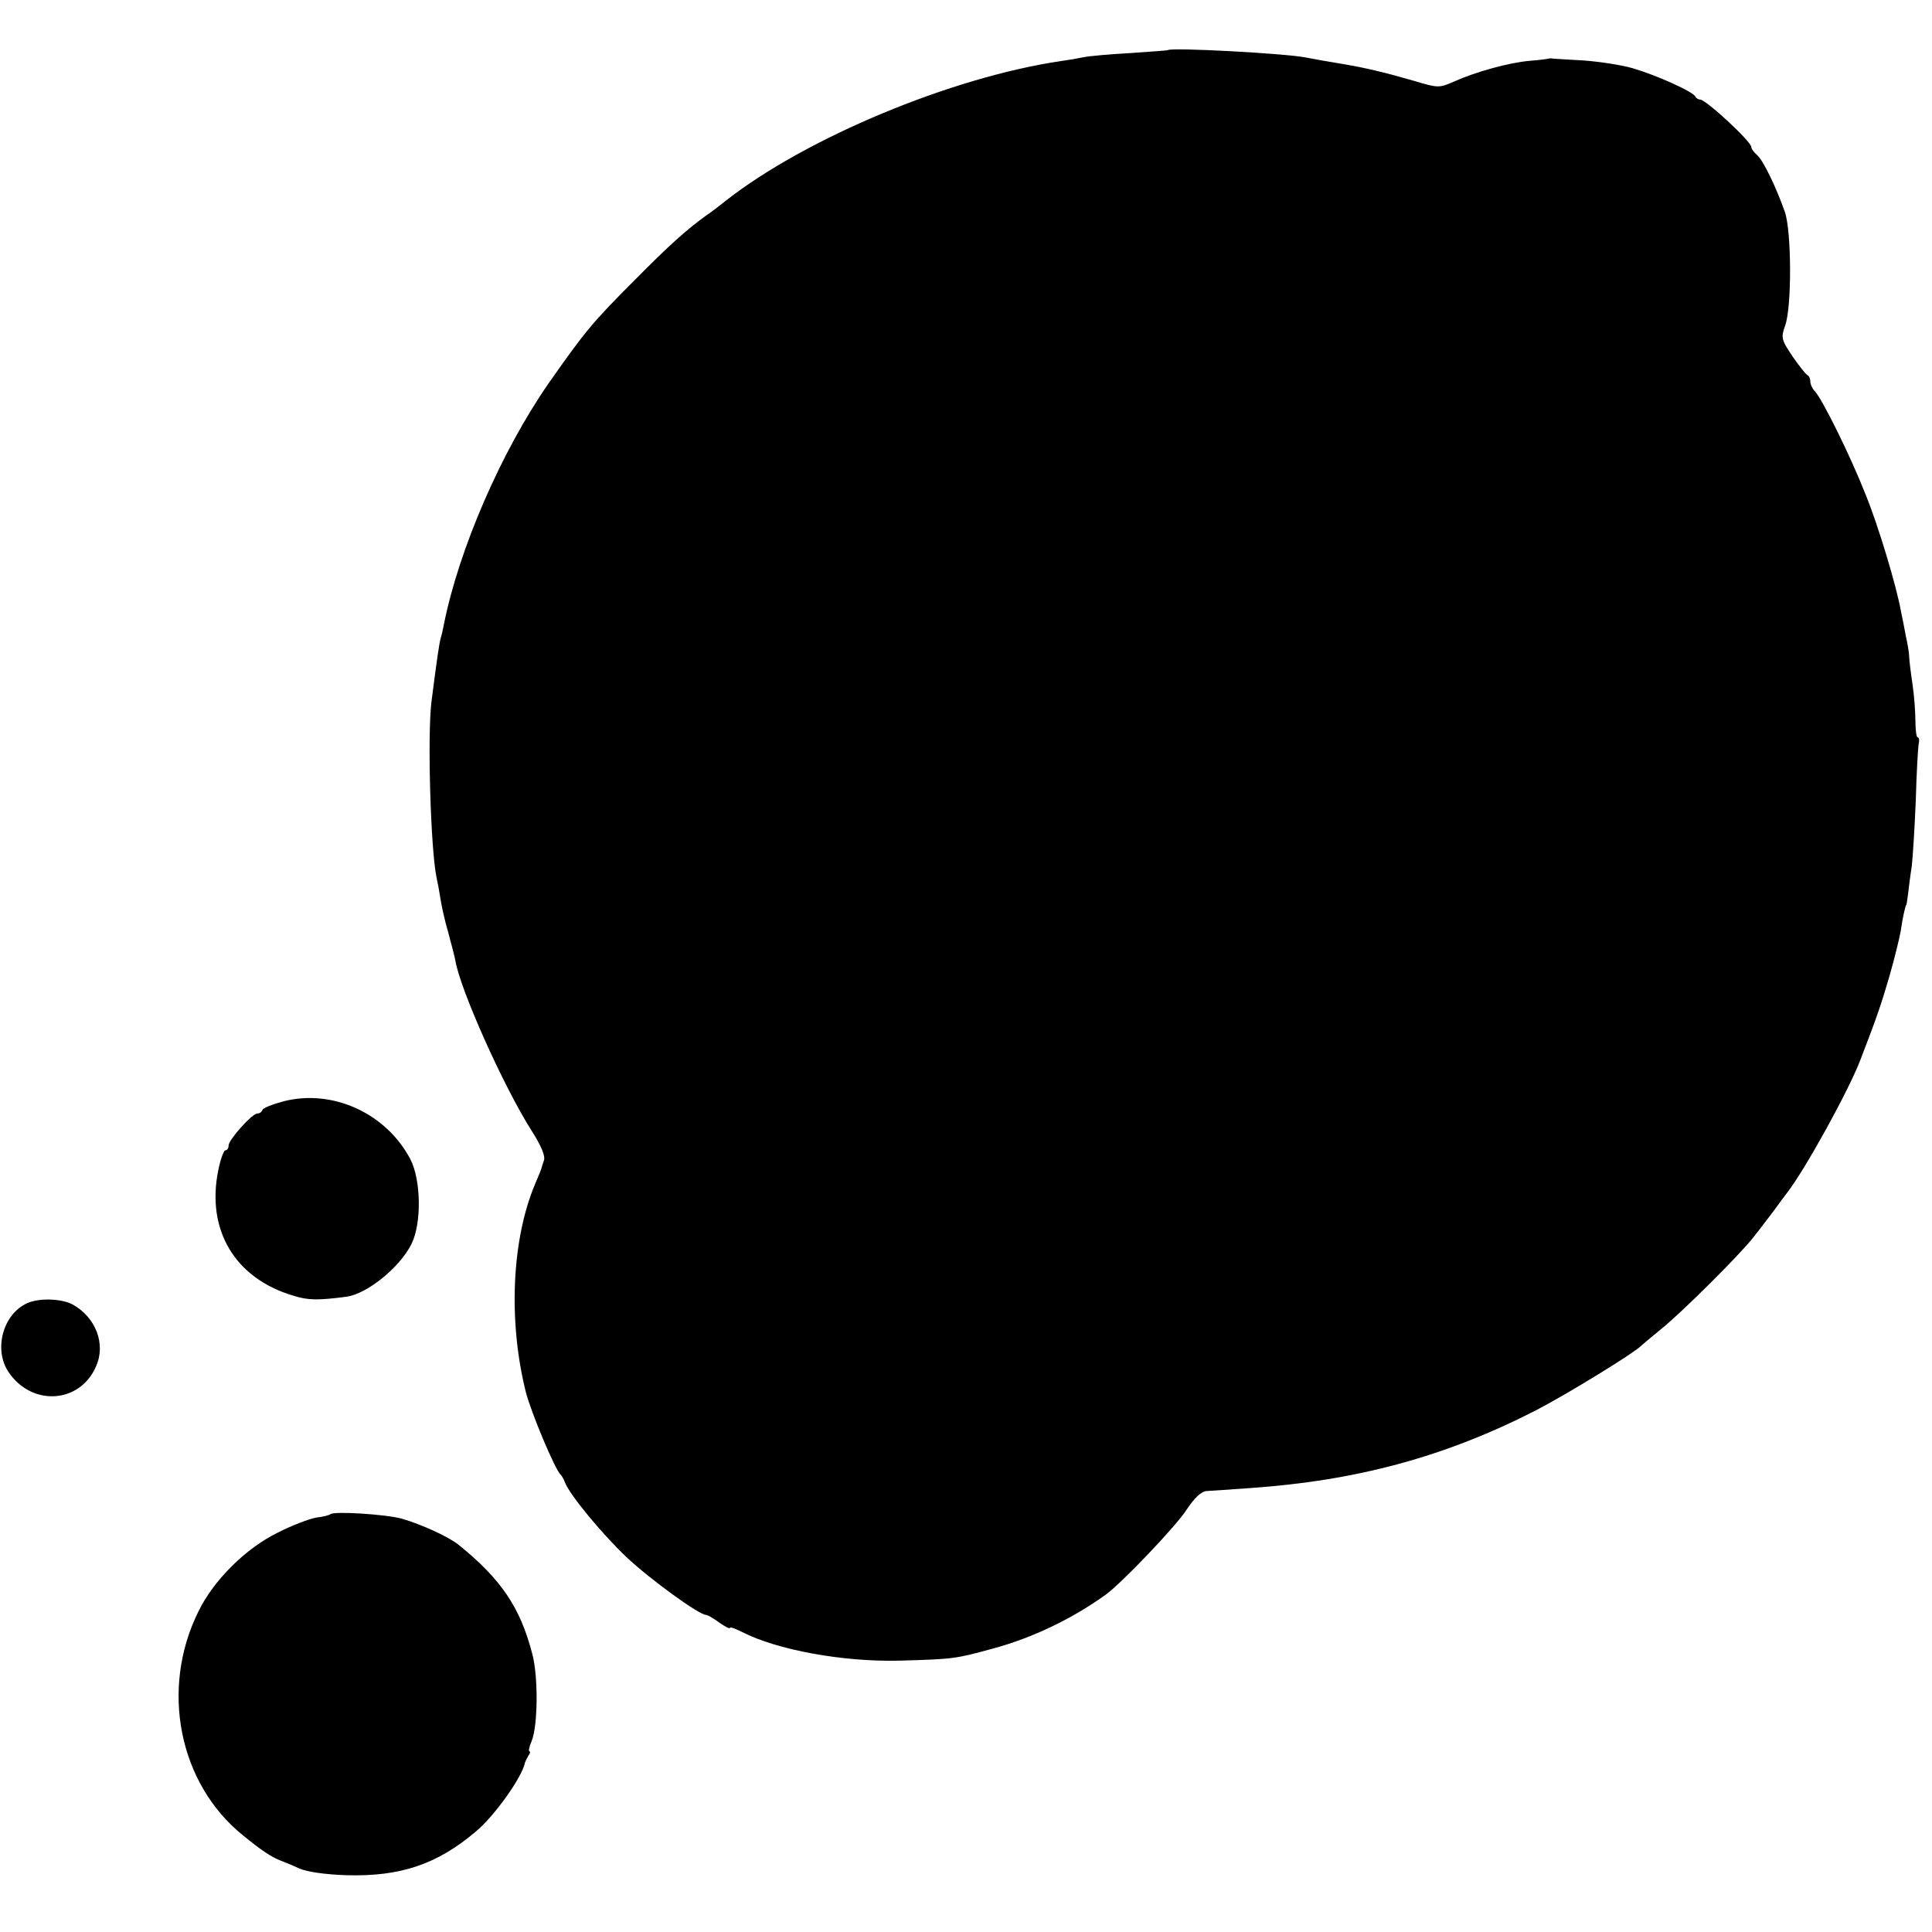 <?xml version="1.0" standalone="no"?>
<!DOCTYPE svg PUBLIC "-//W3C//DTD SVG 20010904//EN"
 "http://www.w3.org/TR/2001/REC-SVG-20010904/DTD/svg10.dtd">
<svg version="1.0" xmlns="http://www.w3.org/2000/svg"
 width="524pt" height="524pt" viewBox="0 0 524 524"
 preserveAspectRatio="xMidYMid meet">
<g transform="translate(0,524) scale(0.1,-0.1)"
fill="#000000" stroke="none">
<path d="M3167 5104 c-1 -1 -47 -4 -102 -8 -55 -3 -111 -8 -125 -11 -14 -3
-43 -8 -65 -11 -295 -44 -689 -208 -906 -378 -15 -12 -38 -30 -53 -40 -53 -38
-103 -83 -191 -172 -121 -121 -139 -144 -238 -285 -128 -185 -242 -448 -283
-652 -2 -10 -5 -26 -8 -35 -5 -17 -11 -60 -26 -177 -11 -94 -2 -398 14 -475 3
-13 8 -40 11 -60 3 -19 12 -60 21 -90 8 -30 17 -64 19 -75 12 -76 130 -341
207 -462 26 -41 38 -69 33 -81 -3 -9 -6 -18 -6 -19 0 -2 -8 -22 -18 -45 -63
-150 -73 -370 -25 -563 14 -55 80 -213 95 -225 3 -3 8 -12 11 -20 12 -33 101
-141 169 -205 63 -59 195 -155 214 -155 4 0 20 -9 36 -21 16 -11 29 -18 29
-14 0 3 14 -2 32 -11 95 -49 275 -82 428 -78 146 4 152 5 254 33 107 29 215
81 305 146 42 30 192 187 219 230 22 33 40 50 55 51 12 1 65 4 117 8 290 20
530 85 776 211 85 44 267 156 284 174 3 3 28 24 55 46 55 44 217 205 252 251
13 16 36 47 53 69 16 22 33 45 37 50 49 63 168 279 199 361 45 117 56 149 79
228 14 49 27 103 30 120 5 36 13 71 15 71 1 0 3 14 5 30 2 17 6 50 10 75 3 25
8 106 11 180 2 74 6 143 8 153 2 9 1 17 -3 17 -3 0 -6 19 -6 43 0 23 -3 69 -8
102 -5 33 -9 67 -9 75 0 8 -4 33 -9 55 -4 22 -10 52 -13 66 -12 68 -61 232
-97 320 -41 104 -116 255 -136 277 -7 7 -13 19 -13 27 0 7 -3 15 -7 17 -5 2
-23 25 -41 51 -31 46 -32 51 -20 85 18 51 17 255 -1 307 -24 68 -59 141 -76
155 -8 7 -15 16 -15 21 0 15 -123 129 -139 129 -5 0 -11 4 -13 8 -5 13 -105
58 -170 77 -31 9 -91 18 -133 21 -41 2 -79 5 -83 5 -4 1 -9 1 -12 0 -3 -1 -26
-4 -52 -6 -56 -5 -146 -30 -204 -56 -41 -18 -43 -18 -110 2 -76 22 -131 35
-184 44 -53 9 -83 14 -108 19 -53 11 -366 28 -375 20z"/>
<path d="M769 2253 c-30 -8 -55 -18 -57 -23 -2 -6 -8 -10 -14 -10 -14 0 -78
-71 -78 -87 0 -7 -4 -13 -9 -13 -4 0 -13 -24 -19 -54 -33 -162 45 -293 203
-340 40 -13 68 -13 145 -3 56 8 144 79 176 143 28 56 26 174 -3 230 -66 125
-211 191 -344 157z"/>
<path d="M75 1706 c-67 -29 -93 -126 -52 -187 63 -94 193 -86 237 14 28 61 0
134 -63 169 -30 16 -90 18 -122 4z"/>
<path d="M896 1133 c-2 -2 -19 -7 -38 -9 -18 -3 -66 -21 -105 -41 -86 -42
-174 -129 -215 -214 -104 -210 -53 -466 120 -606 51 -42 79 -60 102 -69 8 -3
31 -12 50 -21 22 -10 71 -17 130 -19 145 -4 245 29 350 118 51 42 127 149 134
188 1 3 5 11 9 18 5 6 6 12 3 12 -3 0 -1 12 6 28 17 42 18 174 2 235 -33 128
-85 204 -200 297 -27 22 -102 56 -154 71 -44 12 -185 21 -194 12z"/>
</g>
</svg>
